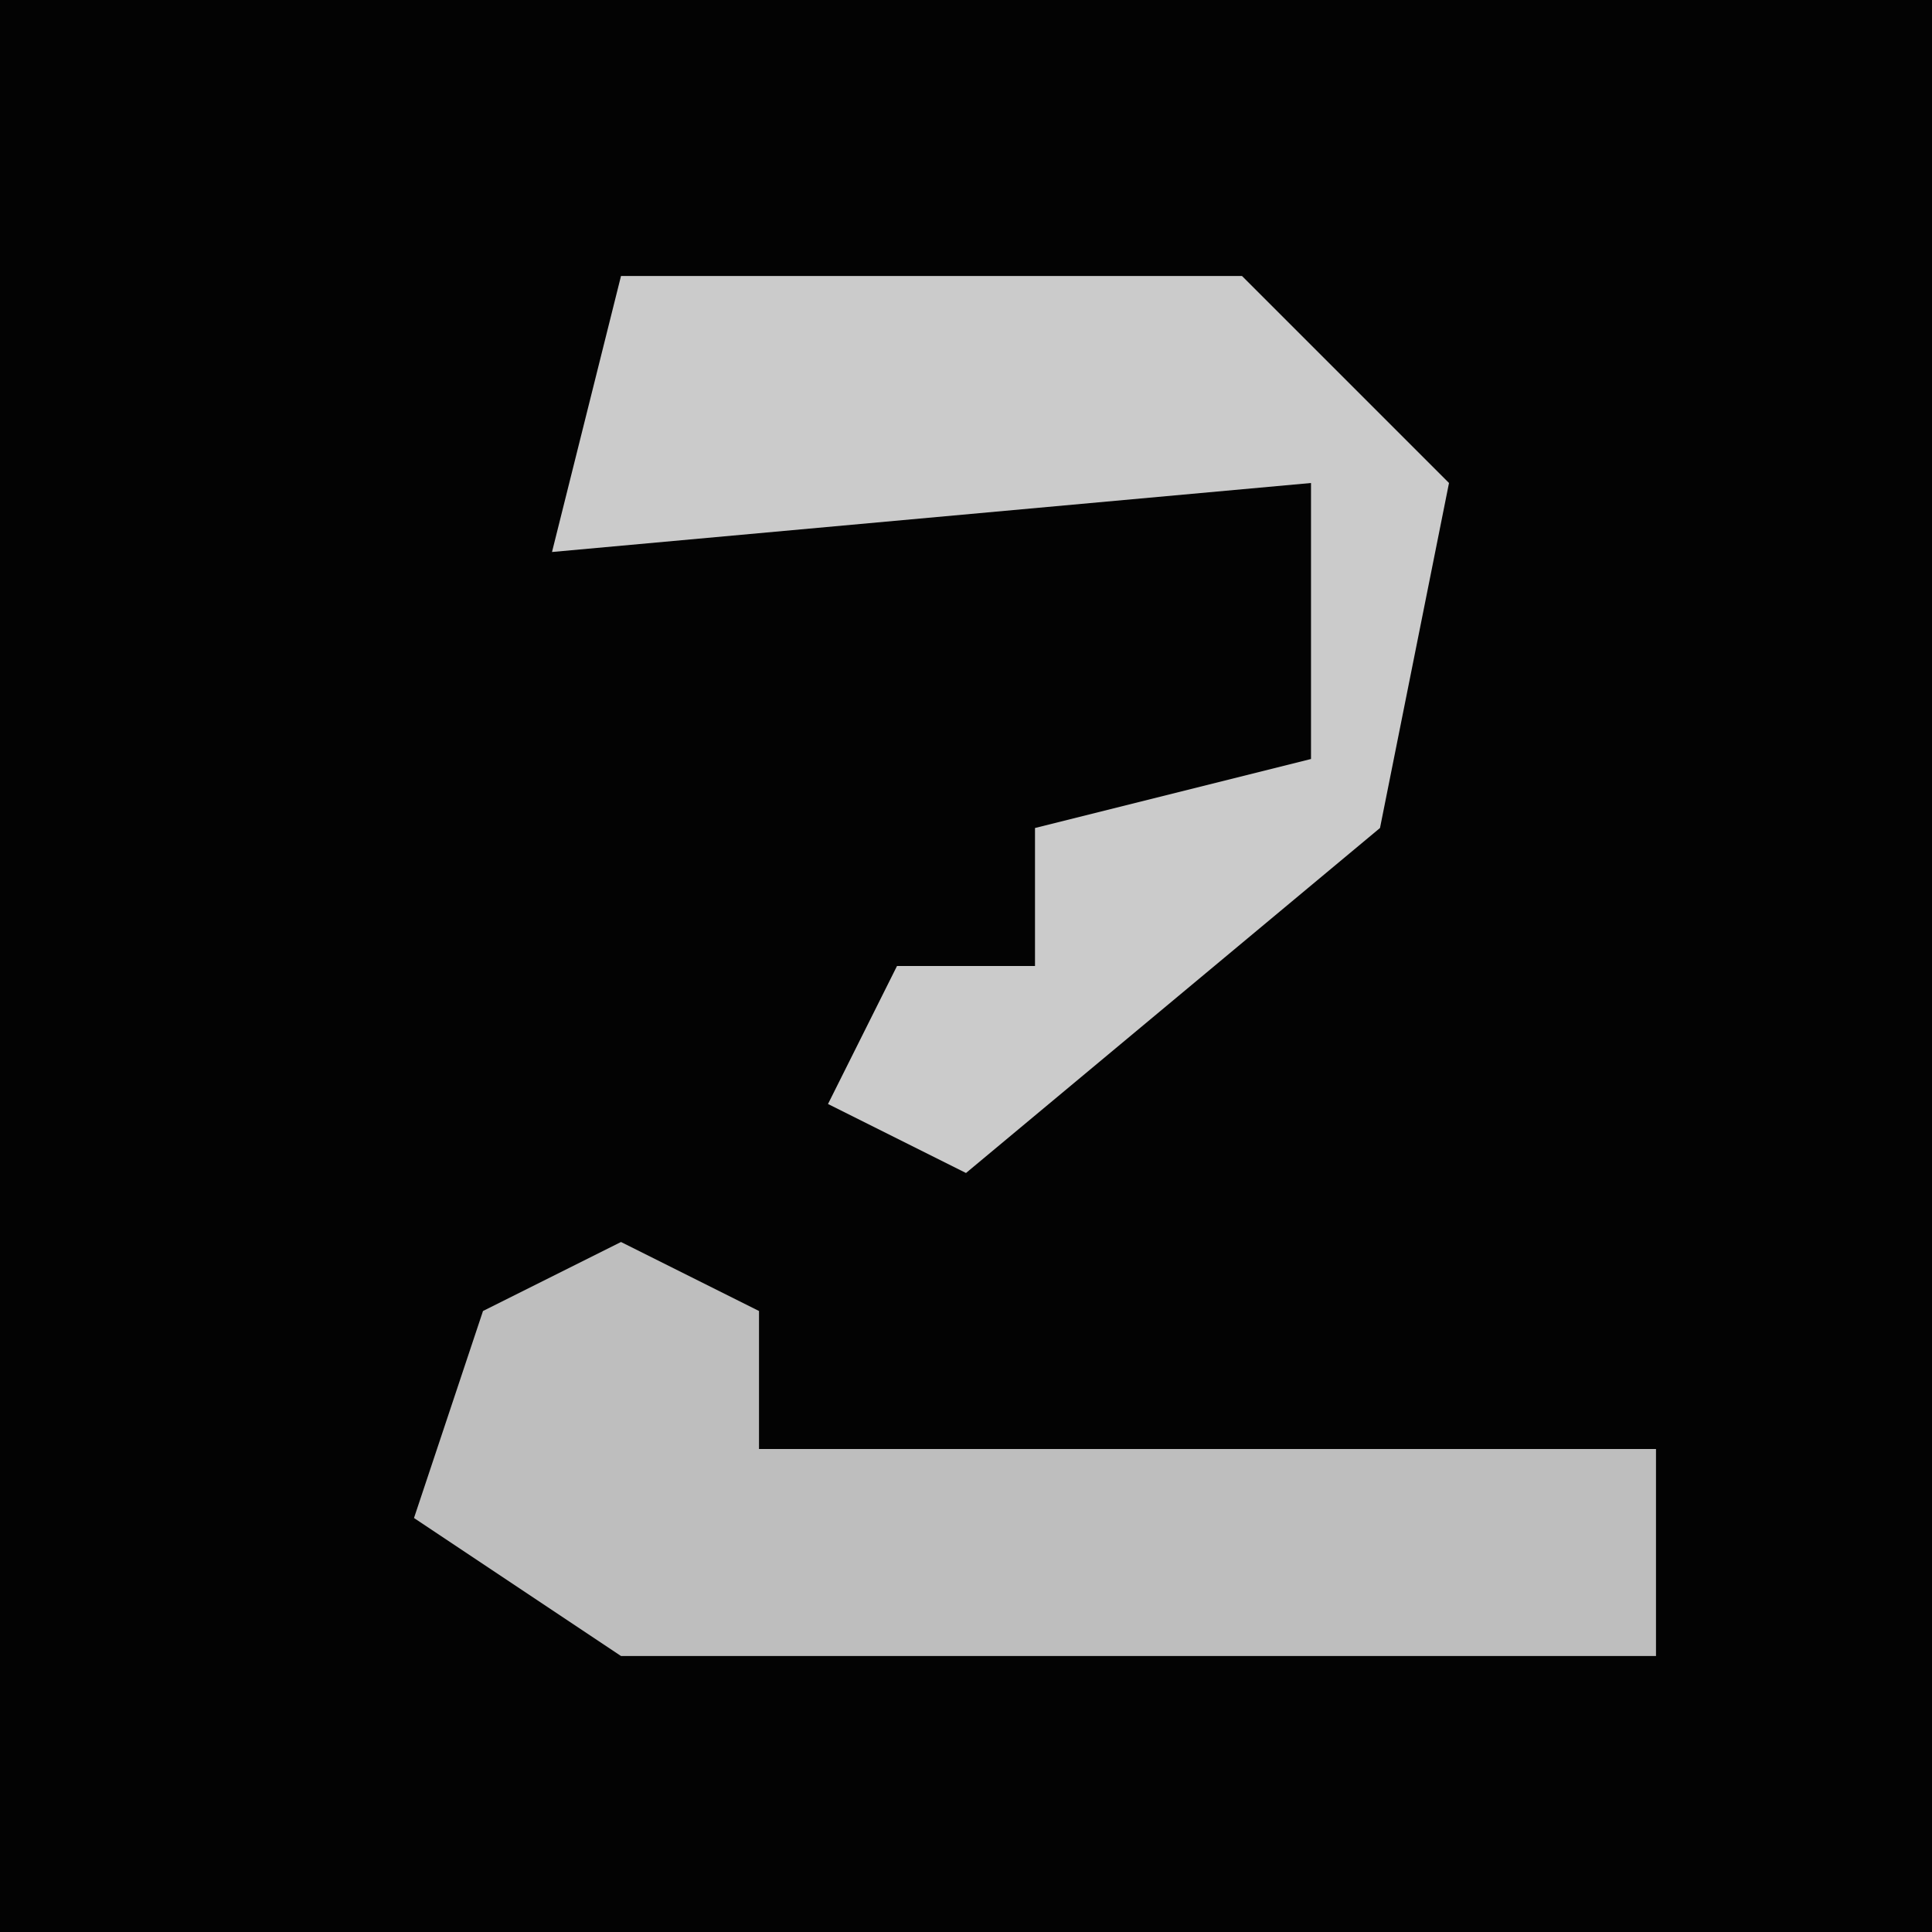 <?xml version="1.0" encoding="UTF-8"?>
<svg version="1.1" xmlns="http://www.w3.org/2000/svg" width="28" height="28">
<path d="M0,0 L28,0 L28,28 L0,28 Z " fill="#030303" transform="translate(0,0)"/>
<path d="M0,0 L9,0 L12,3 L11,8 L5,13 L3,12 L4,10 L6,10 L6,8 L10,7 L10,3 L-1,4 Z " fill="#CBCBCB" transform="translate(9,4)"/>
<path d="M0,0 L2,1 L2,3 L15,3 L15,6 L0,6 L-3,4 L-2,1 Z " fill="#BEBEBE" transform="translate(9,18)"/>
</svg>
